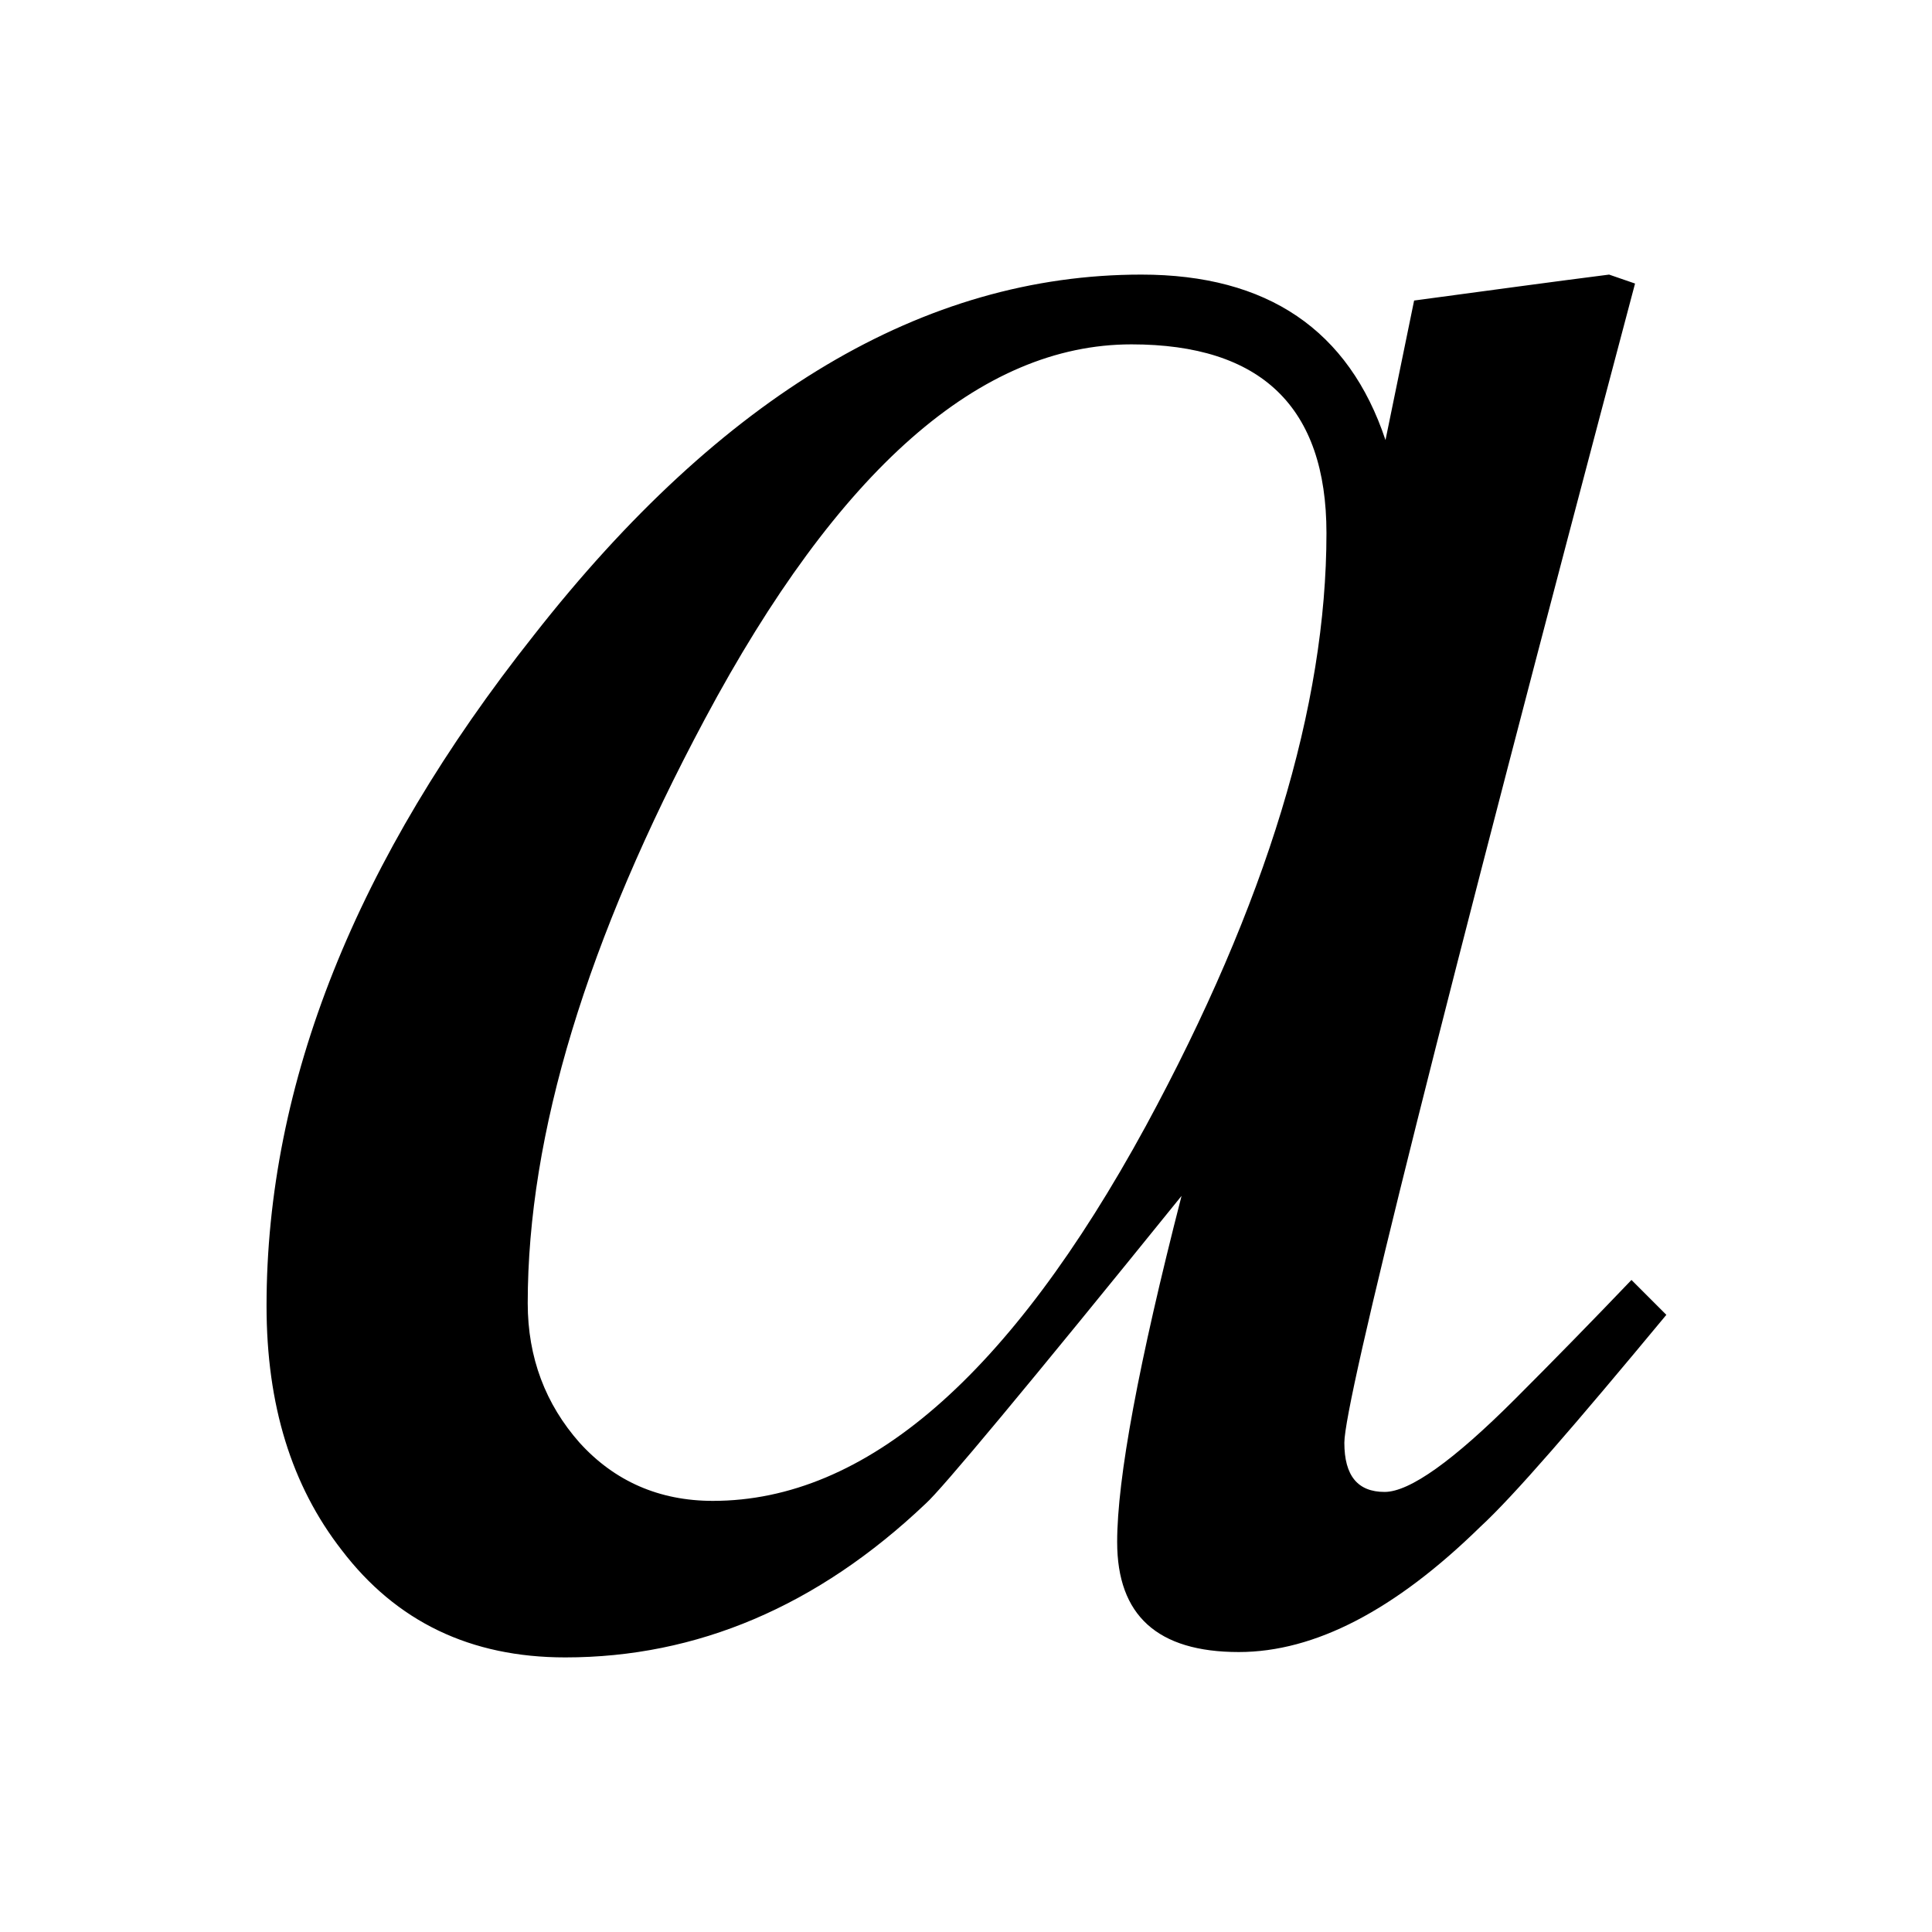 <?xml version="1.0" encoding="utf-8"?>
<svg xmlns="http://www.w3.org/2000/svg" viewBox="0 0 216 216">
    <path d="M186.3,147c-10.2,12.3-17.1,20.3-20.8,23.7c-9.5,9.3-18.5,14-27,14c-9.1,0-13.6-4.1-13.6-12.3c0-7.1,2.4-20,7.2-38.7  c-17.3,21.4-26.9,32.9-28.6,34.4c-12.1,11.5-25.6,17.2-40.3,17.2c-10.6,0-18.9-4-25-12c-5.6-7.2-8.4-16.2-8.4-27.3  c0-24.9,10-49.9,29.9-75c21-26.8,43.6-40.3,67.9-40.3c14.1,0,23.2,6.2,27.3,18.5l3.2-15.6c8.2-1.1,15.5-2.1,21.8-2.9l2.9,1  c-21.7,81.8-32.5,125-32.5,129.6c0,3.7,1.5,5.5,4.5,5.5c2.8,0,7.7-3.5,14.6-10.4c4.3-4.3,8.7-8.8,13-13.3L186.3,147z M148.3,59.6  c0-14.1-7.3-21.1-21.8-21.1c-16.9,0-32.8,14-47.7,41.9C65.6,105.1,59,126.8,59,145.7c0,6.1,2,11.3,5.8,15.6  c3.9,4.3,8.9,6.5,14.9,6.5c17.1,0,33.2-14,48.4-41.9C141.6,101,148.3,78.9,148.3,59.6z" />
</svg>